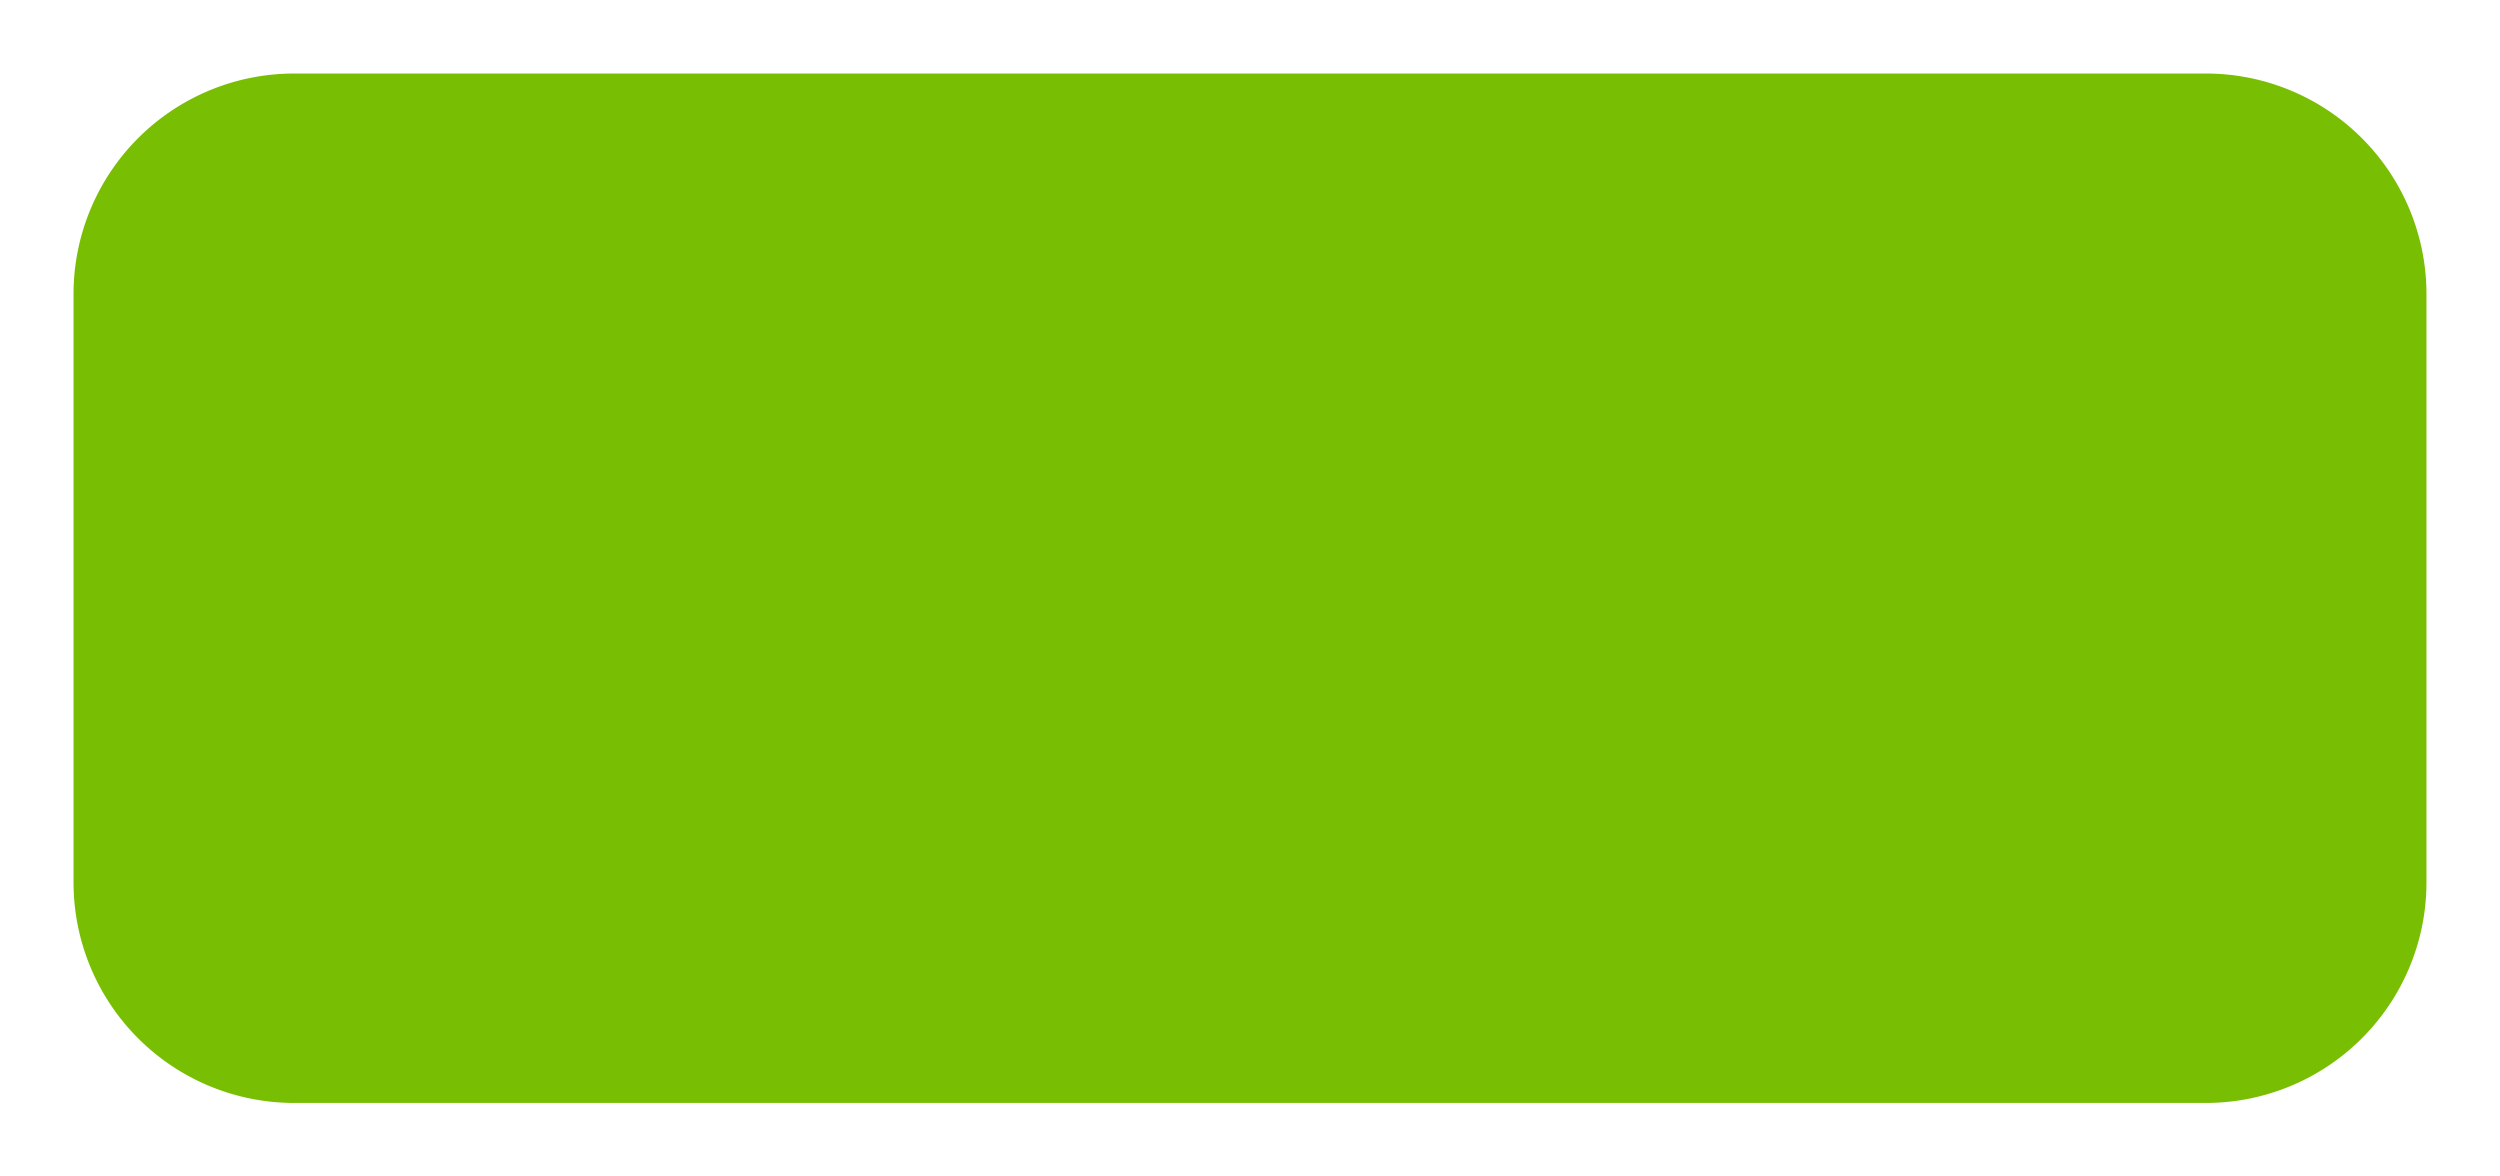 ﻿<?xml version="1.0" encoding="utf-8"?>
<svg version="1.1" xmlns:xlink="http://www.w3.org/1999/xlink" width="34px" height="16px" xmlns="http://www.w3.org/2000/svg">
  <g transform="matrix(1 0 0 1 -485 -386 )">
    <path d="M 486 390  A 3 3 0 0 1 489 387 L 515 387  A 3 3 0 0 1 518 390 L 518 398  A 3 3 0 0 1 515 401 L 489 401  A 3 3 0 0 1 486 398 L 486 390  Z " fill-rule="nonzero" fill="#78bf03" stroke="none" />
  </g>
</svg>